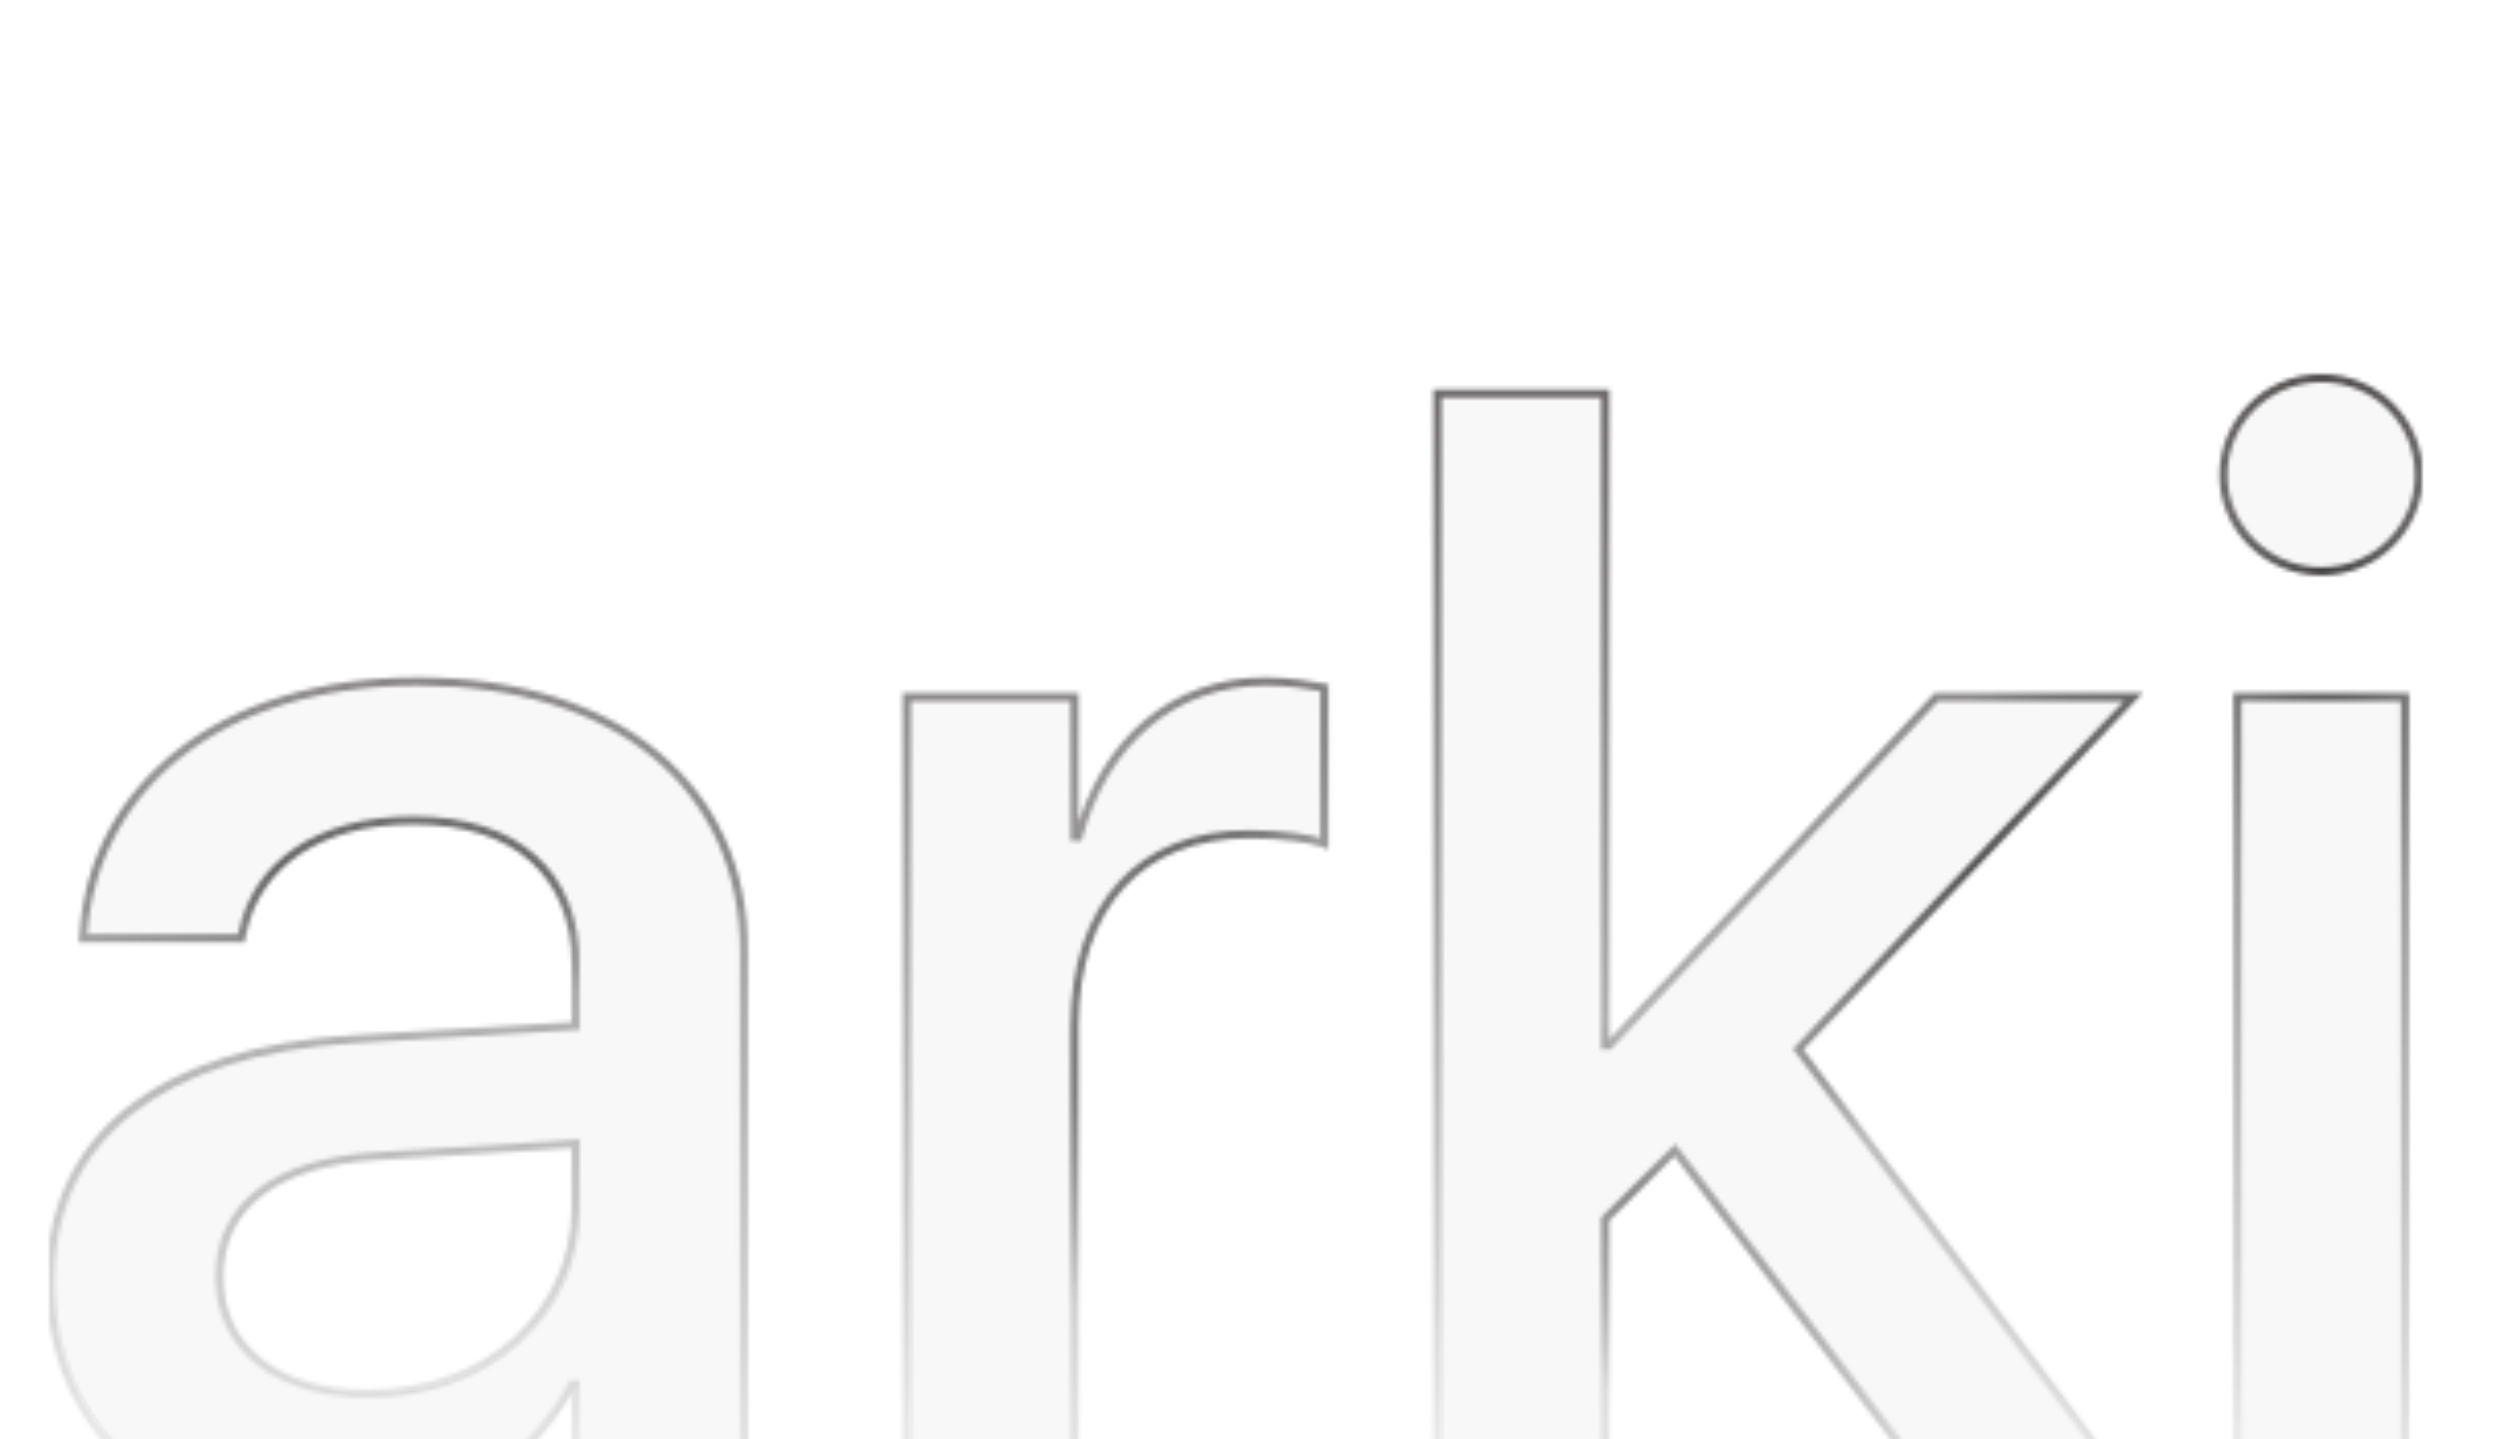 <svg width="608" height="350" viewBox="0 0 608 350" fill="none" xmlns="http://www.w3.org/2000/svg">
<g style="mix-blend-mode:luminosity" clip-path="url(#clip0_167_20)">
<path d="M79.487 371.585C39.866 371.585 13.264 347.246 13.264 311.587V311.21C13.264 276.683 40.055 255.552 87.034 252.721L140.995 249.514V234.609C140.995 212.723 126.844 199.516 101.562 199.516C77.978 199.516 63.45 210.648 60.054 226.496L59.677 228.194H21.188L21.377 226.119C24.207 191.969 53.828 165.744 102.694 165.744C151.183 165.744 181.936 191.403 181.936 231.213V368H140.995V336.68H140.24C128.731 358 105.713 371.585 79.487 371.585ZM54.394 310.644C54.394 328.002 68.733 338.945 90.619 338.945C119.297 338.945 140.995 319.511 140.995 293.663V278.192L92.506 281.211C67.978 282.72 54.394 293.475 54.394 310.266V310.644ZM221.557 368V169.517H262.311V203.478H263.254C269.669 180.271 286.272 165.744 308.913 165.744C314.761 165.744 319.855 166.687 323.063 167.253V205.176C319.855 203.855 312.686 202.912 304.762 202.912C278.536 202.912 262.311 220.081 262.311 249.703V368H221.557ZM350.609 368V95.746H391.362V254.231H392.305L471.925 169.517H519.848L438.341 255.174L523.055 368H475.698L408.343 279.702L391.362 296.493V368H350.609ZM565.506 138.952C552.299 138.952 541.734 128.387 541.734 115.557C541.734 102.539 552.299 91.973 565.506 91.973C578.902 91.973 589.279 102.539 589.279 115.557C589.279 128.387 578.902 138.952 565.506 138.952ZM545.13 368V169.517H585.883V368H545.13Z" fill="#0A0A0A" fill-opacity="0.03"/>
<mask id="mask0_167_20" style="mask-type:alpha" maskUnits="userSpaceOnUse" x="12" y="91" width="577" height="281">
<mask id="path-2-outside-1_167_20" maskUnits="userSpaceOnUse" x="11" y="90" width="579" height="283" fill="black">
<rect fill="white" x="11" y="90" width="579" height="283"/>
<path d="M78.487 371.585C38.866 371.585 12.264 347.246 12.264 311.587V311.21C12.264 276.683 39.055 255.552 86.034 252.721L139.995 249.514V234.609C139.995 212.723 125.844 199.516 100.562 199.516C76.978 199.516 62.45 210.648 59.054 226.496L58.677 228.194H20.188L20.377 226.119C23.207 191.969 52.828 165.744 101.694 165.744C150.183 165.744 180.936 191.403 180.936 231.213V368H139.995V336.68H139.24C127.731 358 104.713 371.585 78.487 371.585ZM53.394 310.644C53.394 328.002 67.733 338.945 89.619 338.945C118.297 338.945 139.995 319.511 139.995 293.663V278.192L91.506 281.211C66.978 282.72 53.394 293.475 53.394 310.266V310.644ZM220.557 368V169.517H261.311V203.478H262.254C268.669 180.271 285.272 165.744 307.913 165.744C313.761 165.744 318.855 166.687 322.063 167.253V205.176C318.855 203.855 311.686 202.912 303.762 202.912C277.536 202.912 261.311 220.081 261.311 249.703V368H220.557ZM349.609 368V95.746H390.362V254.231H391.305L470.925 169.517H518.848L437.341 255.174L522.055 368H474.698L407.343 279.702L390.362 296.493V368H349.609ZM564.506 138.952C551.299 138.952 540.734 128.387 540.734 115.557C540.734 102.539 551.299 91.973 564.506 91.973C577.902 91.973 588.279 102.539 588.279 115.557C588.279 128.387 577.902 138.952 564.506 138.952ZM544.13 368V169.517H584.883V368H544.13Z"/>
</mask>
<path d="M86.034 252.721L85.975 251.723L85.974 251.723L86.034 252.721ZM139.995 249.514L140.054 250.512L140.995 250.456V249.514H139.995ZM59.054 226.496L60.031 226.713L60.032 226.706L59.054 226.496ZM58.677 228.194V229.194H59.479L59.653 228.411L58.677 228.194ZM20.188 228.194L19.192 228.104L19.093 229.194H20.188V228.194ZM20.377 226.119L21.372 226.209L21.373 226.201L20.377 226.119ZM180.936 368V369H181.936V368H180.936ZM139.995 368H138.995V369H139.995V368ZM139.995 336.68H140.995V335.68H139.995V336.68ZM139.24 336.68V335.68H138.643L138.36 336.205L139.24 336.68ZM139.995 278.192H140.995V277.128L139.932 277.194L139.995 278.192ZM91.506 281.211L91.567 282.209L91.568 282.209L91.506 281.211ZM78.487 370.585C58.881 370.585 42.579 364.565 31.19 354.218C19.81 343.878 13.264 329.155 13.264 311.587H11.264C11.264 329.679 18.019 344.954 29.845 355.698C41.663 366.435 58.473 372.585 78.487 372.585V370.585ZM13.264 311.587V311.21H11.264V311.587H13.264ZM13.264 311.21C13.264 294.237 19.833 280.617 32.153 270.863C44.507 261.082 62.726 255.127 86.094 253.72L85.974 251.723C62.364 253.146 43.697 259.172 30.911 269.295C18.09 279.446 11.264 293.655 11.264 311.21H13.264ZM86.094 253.72L140.054 250.512L139.935 248.516L85.975 251.723L86.094 253.72ZM140.995 249.514V234.609H138.995V249.514H140.995ZM140.995 234.609C140.995 223.442 137.377 214.376 130.429 208.112C123.494 201.862 113.368 198.516 100.562 198.516V200.516C113.038 200.516 122.628 203.774 129.09 209.598C135.537 215.409 138.995 223.89 138.995 234.609H140.995ZM100.562 198.516C76.655 198.516 61.599 209.846 58.077 226.287L60.032 226.706C63.301 211.449 77.301 200.516 100.562 200.516V198.516ZM58.078 226.279L57.701 227.977L59.653 228.411L60.031 226.713L58.078 226.279ZM58.677 227.194H20.188V229.194H58.677V227.194ZM21.184 228.285L21.372 226.209L19.381 226.028L19.192 228.104L21.184 228.285ZM21.373 226.201C24.149 192.71 53.195 166.744 101.694 166.744V164.744C52.461 164.744 22.265 191.228 19.38 226.036L21.373 226.201ZM101.694 166.744C125.771 166.744 145.335 173.114 158.861 184.32C172.367 195.509 179.936 211.587 179.936 231.213H181.936C181.936 211.029 174.129 194.372 160.136 182.78C146.163 171.203 126.106 164.744 101.694 164.744V166.744ZM179.936 231.213V368H181.936V231.213H179.936ZM180.936 367H139.995V369H180.936V367ZM140.995 368V336.68H138.995V368H140.995ZM139.995 335.68H139.24V337.68H139.995V335.68ZM138.36 336.205C127.035 357.184 104.366 370.585 78.487 370.585V372.585C105.06 372.585 128.427 358.817 140.12 337.155L138.36 336.205ZM52.394 310.644C52.394 319.628 56.119 326.996 62.686 332.093C69.229 337.171 78.521 339.945 89.619 339.945V337.945C78.831 337.945 70.011 335.247 63.913 330.513C57.839 325.8 54.394 319.018 54.394 310.644H52.394ZM89.619 339.945C118.746 339.945 140.995 320.162 140.995 293.663H138.995C138.995 318.86 117.849 337.945 89.619 337.945V339.945ZM140.995 293.663V278.192H138.995V293.663H140.995ZM139.932 277.194L91.444 280.213L91.568 282.209L140.057 279.19L139.932 277.194ZM91.444 280.213C79.064 280.975 69.317 284.075 62.642 289.215C55.931 294.384 52.394 301.565 52.394 310.266H54.394C54.394 302.176 57.65 295.584 63.862 290.8C70.111 285.988 79.42 282.957 91.567 282.209L91.444 280.213ZM52.394 310.266V310.644H54.394V310.266H52.394ZM220.557 368H219.557V369H220.557V368ZM220.557 169.517V168.517H219.557V169.517H220.557ZM261.311 169.517H262.311V168.517H261.311V169.517ZM261.311 203.478H260.311V204.478H261.311V203.478ZM262.254 203.478V204.478H263.015L263.218 203.745L262.254 203.478ZM322.063 167.253H323.063V166.414L322.237 166.268L322.063 167.253ZM322.063 205.176L321.682 206.101L323.063 206.669V205.176H322.063ZM261.311 368V369H262.311V368H261.311ZM221.557 368V169.517H219.557V368H221.557ZM220.557 170.517H261.311V168.517H220.557V170.517ZM260.311 169.517V203.478H262.311V169.517H260.311ZM261.311 204.478H262.254V202.478H261.311V204.478ZM263.218 203.745C269.535 180.892 285.799 166.744 307.913 166.744V164.744C284.745 164.744 267.803 179.651 261.29 203.212L263.218 203.745ZM307.913 166.744C313.662 166.744 318.675 167.671 321.889 168.238L322.237 166.268C319.036 165.703 313.86 164.744 307.913 164.744V166.744ZM321.063 167.253V205.176H323.063V167.253H321.063ZM322.444 204.251C320.714 203.539 318.014 202.961 314.806 202.557C311.577 202.15 307.761 201.912 303.762 201.912V203.912C307.687 203.912 311.418 204.146 314.556 204.541C317.716 204.939 320.204 205.492 321.682 206.101L322.444 204.251ZM303.762 201.912C290.423 201.912 279.522 206.285 271.965 214.523C264.417 222.751 260.311 234.715 260.311 249.703H262.311C262.311 235.069 266.317 223.638 273.439 215.875C280.55 208.123 290.875 203.912 303.762 203.912V201.912ZM260.311 249.703V368H262.311V249.703H260.311ZM261.311 367H220.557V369H261.311V367ZM349.609 368H348.609V369H349.609V368ZM349.609 95.746V94.746H348.609V95.746H349.609ZM390.362 95.746H391.362V94.746H390.362V95.746ZM390.362 254.231H389.362V255.231H390.362V254.231ZM391.305 254.231V255.231H391.738L392.034 254.916L391.305 254.231ZM470.925 169.517V168.517H470.493L470.196 168.832L470.925 169.517ZM518.848 169.517L519.572 170.207L521.18 168.517H518.848V169.517ZM437.341 255.174L436.617 254.485L436.034 255.098L436.542 255.775L437.341 255.174ZM522.055 368V369H524.056L522.855 367.4L522.055 368ZM474.698 368L473.903 368.607L474.204 369H474.698V368ZM407.343 279.702L408.138 279.095L407.448 278.191L406.639 278.991L407.343 279.702ZM390.362 296.493L389.659 295.782L389.362 296.076V296.493H390.362ZM390.362 368V369H391.362V368H390.362ZM350.609 368V95.746H348.609V368H350.609ZM349.609 96.746H390.362V94.746H349.609V96.746ZM389.362 95.746V254.231H391.362V95.746H389.362ZM390.362 255.231H391.305V253.231H390.362V255.231ZM392.034 254.916L471.654 170.202L470.196 168.832L390.577 253.546L392.034 254.916ZM470.925 170.517H518.848V168.517H470.925V170.517ZM518.123 168.828L436.617 254.485L438.066 255.864L519.572 170.207L518.123 168.828ZM436.542 255.775L521.255 368.6L522.855 367.4L438.141 254.574L436.542 255.775ZM522.055 367H474.698V369H522.055V367ZM475.494 367.393L408.138 279.095L406.548 280.308L473.903 368.607L475.494 367.393ZM406.639 278.991L389.659 295.782L391.065 297.204L408.046 280.413L406.639 278.991ZM389.362 296.493V368H391.362V296.493H389.362ZM390.362 367H349.609V369H390.362V367ZM544.13 368H543.13V369H544.13V368ZM544.13 169.517V168.517H543.13V169.517H544.13ZM584.883 169.517H585.883V168.517H584.883V169.517ZM584.883 368V369H585.883V368H584.883ZM564.506 137.952C551.841 137.952 541.734 127.824 541.734 115.557H539.734C539.734 128.949 550.757 139.952 564.506 139.952V137.952ZM541.734 115.557C541.734 103.096 551.846 92.973 564.506 92.973V90.973C550.752 90.973 539.734 101.981 539.734 115.557H541.734ZM564.506 92.973C577.35 92.973 587.279 103.091 587.279 115.557H589.279C589.279 101.986 578.454 90.973 564.506 90.973V92.973ZM587.279 115.557C587.279 127.829 577.355 137.952 564.506 137.952V139.952C578.449 139.952 589.279 128.944 589.279 115.557H587.279ZM545.13 368V169.517H543.13V368H545.13ZM544.13 170.517H584.883V168.517H544.13V170.517ZM583.883 169.517V368H585.883V169.517H583.883ZM584.883 367H544.13V369H584.883V367Z" fill="black" mask="url(#path-2-outside-1_167_20)"/>
</mask>
<g mask="url(#mask0_167_20)">
<rect x="-90" y="73" width="1526" height="345" fill="url(#paint0_linear_167_20)"/>
<rect x="4" y="182" width="191" height="61" fill="url(#paint1_radial_167_20)" fill-opacity="0.47"/>
<rect x="210.078" y="309.226" width="183.061" height="62" transform="rotate(-65.235 210.078 309.226)" fill="url(#paint2_radial_167_20)" fill-opacity="0.47"/>
<rect x="443.373" y="416.763" width="183.061" height="62" transform="rotate(-123.626 443.373 416.763)" fill="url(#paint3_radial_167_20)" fill-opacity="0.47"/>
<rect x="400" y="255.875" width="183.061" height="62" transform="rotate(-47.923 400 255.875)" fill="url(#paint4_radial_167_20)" fill-opacity="0.47"/>
<rect x="535.67" y="230.945" width="183.061" height="62" transform="rotate(-90.835 535.67 230.945)" fill="url(#paint5_radial_167_20)" fill-opacity="0.47"/>
</g>
</g>
<defs>
<linearGradient id="paint0_linear_167_20" x1="673.866" y1="47.546" x2="673.822" y2="418" gradientUnits="userSpaceOnUse">
<stop stop-color="#5A5555"/>
<stop offset="0.923" stop-color="#313131" stop-opacity="0"/>
</linearGradient>
<radialGradient id="paint1_radial_167_20" cx="0" cy="0" r="1" gradientUnits="userSpaceOnUse" gradientTransform="translate(99.5 212.5) rotate(90) scale(30.5 101.47)">
<stop/>
<stop offset="1" stop-opacity="0"/>
</radialGradient>
<radialGradient id="paint2_radial_167_20" cx="0" cy="0" r="1" gradientUnits="userSpaceOnUse" gradientTransform="translate(301.608 340.226) rotate(90) scale(31 97.252)">
<stop/>
<stop offset="1" stop-opacity="0"/>
</radialGradient>
<radialGradient id="paint3_radial_167_20" cx="0" cy="0" r="1" gradientUnits="userSpaceOnUse" gradientTransform="translate(534.903 447.763) rotate(90) scale(31 97.252)">
<stop/>
<stop offset="1" stop-opacity="0"/>
</radialGradient>
<radialGradient id="paint4_radial_167_20" cx="0" cy="0" r="1" gradientUnits="userSpaceOnUse" gradientTransform="translate(491.53 286.875) rotate(90) scale(31 97.252)">
<stop/>
<stop offset="1" stop-opacity="0"/>
</radialGradient>
<radialGradient id="paint5_radial_167_20" cx="0" cy="0" r="1" gradientUnits="userSpaceOnUse" gradientTransform="translate(627.2 261.945) rotate(90) scale(31 97.252)">
<stop/>
<stop offset="1" stop-opacity="0"/>
</radialGradient>
<clipPath id="clip0_167_20">
<rect width="608" height="350" fill="white"/>
</clipPath>
</defs>
</svg>
